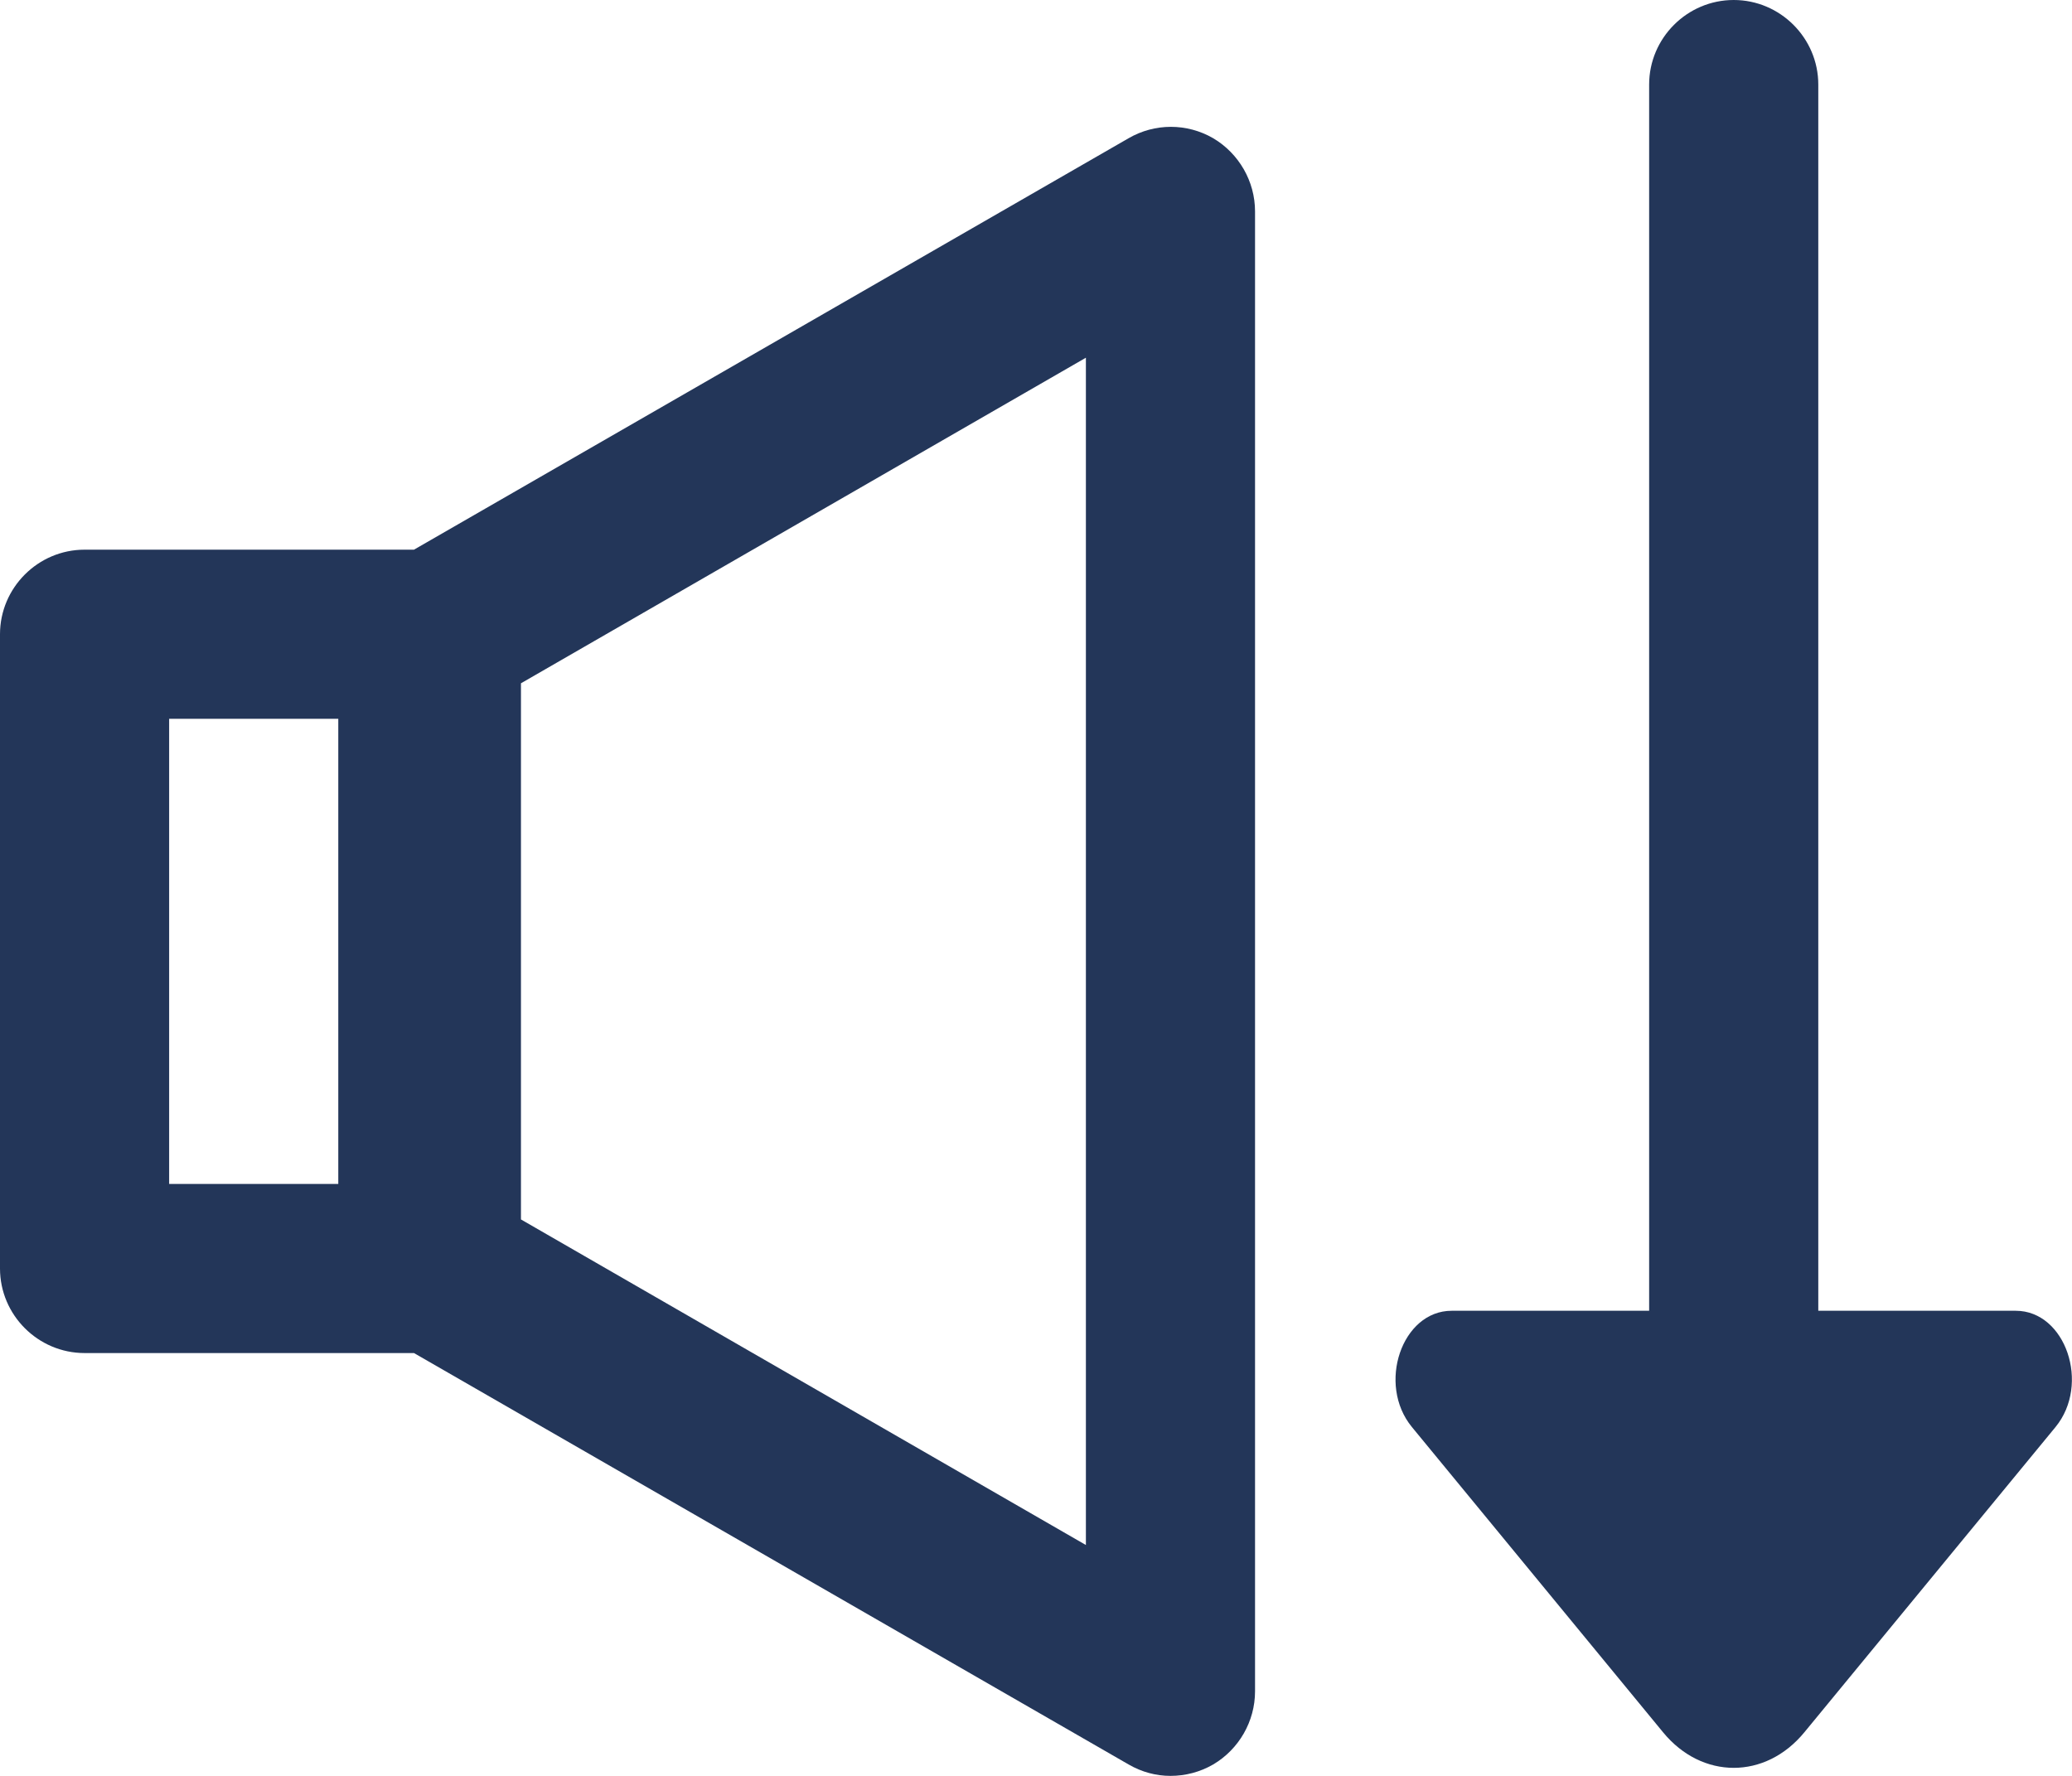 <?xml version="1.0" encoding="UTF-8"?>
<svg width="49px" height="42px" viewBox="0 0 49 42" version="1.1" xmlns="http://www.w3.org/2000/svg" xmlns:xlink="http://www.w3.org/1999/xlink">
    <!-- Generator: sketchtool 58 (101010) - https://sketch.com -->
    <title>5AD14299-82CA-4BC7-921B-CAF054488C7A</title>
    <desc>Created with sketchtool.</desc>
    <g id="EP-calibration" stroke="none" stroke-width="1" fill="none" fill-rule="evenodd">
        <g id="Welcome-screen-Copy-36" transform="translate(-788, -598)">
            <g id="Group-7" transform="translate(788, 594)">
                <path d="M25.68,40.54 L12.32,32.84 L12.32,20.16 L25.68,12.46 L25.68,40.54 Z M4,32 L8,32 L8,21 L4,21 L4,32 Z M28.69,7.269 C28.07,6.91 27.31,6.91 26.69,7.269 L9.79,17 L2,17 C0.9,17 0,17.9 0,19 L0,34 C0,35.1 0.9,36 2,36 L9.79,36 L26.69,45.73 C27,45.91 27.34,46 27.68,46 C28.03,46 28.38,45.91 28.69,45.73 C29.3,45.37 29.68,44.71 29.68,44 L29.68,9 C29.68,8.29 29.3,7.63 28.69,7.269 L28.69,7.269 Z" id="Fill-1" fill="#233659"></path>
                <path d="M48.61,37.75 L42.67,44.97 C41.75,46.09 40.25,46.09 39.33,44.97 L33.39,37.75 C32.56,36.74 33.15,35 34.33,35 L39,35 L39,6 C39,4.9 39.9,4 41,4 C42.1,4 43,4.9 43,6 L43,35 L47.67,35 C48.85,35 49.44,36.74 48.61,37.75" id="Fill-3" fill="#233659"></path>
                <polygon id="Fill-5" points="0 50 50 50 50 0 0 0"></polygon>
            </g>
        </g>
    </g>
</svg>